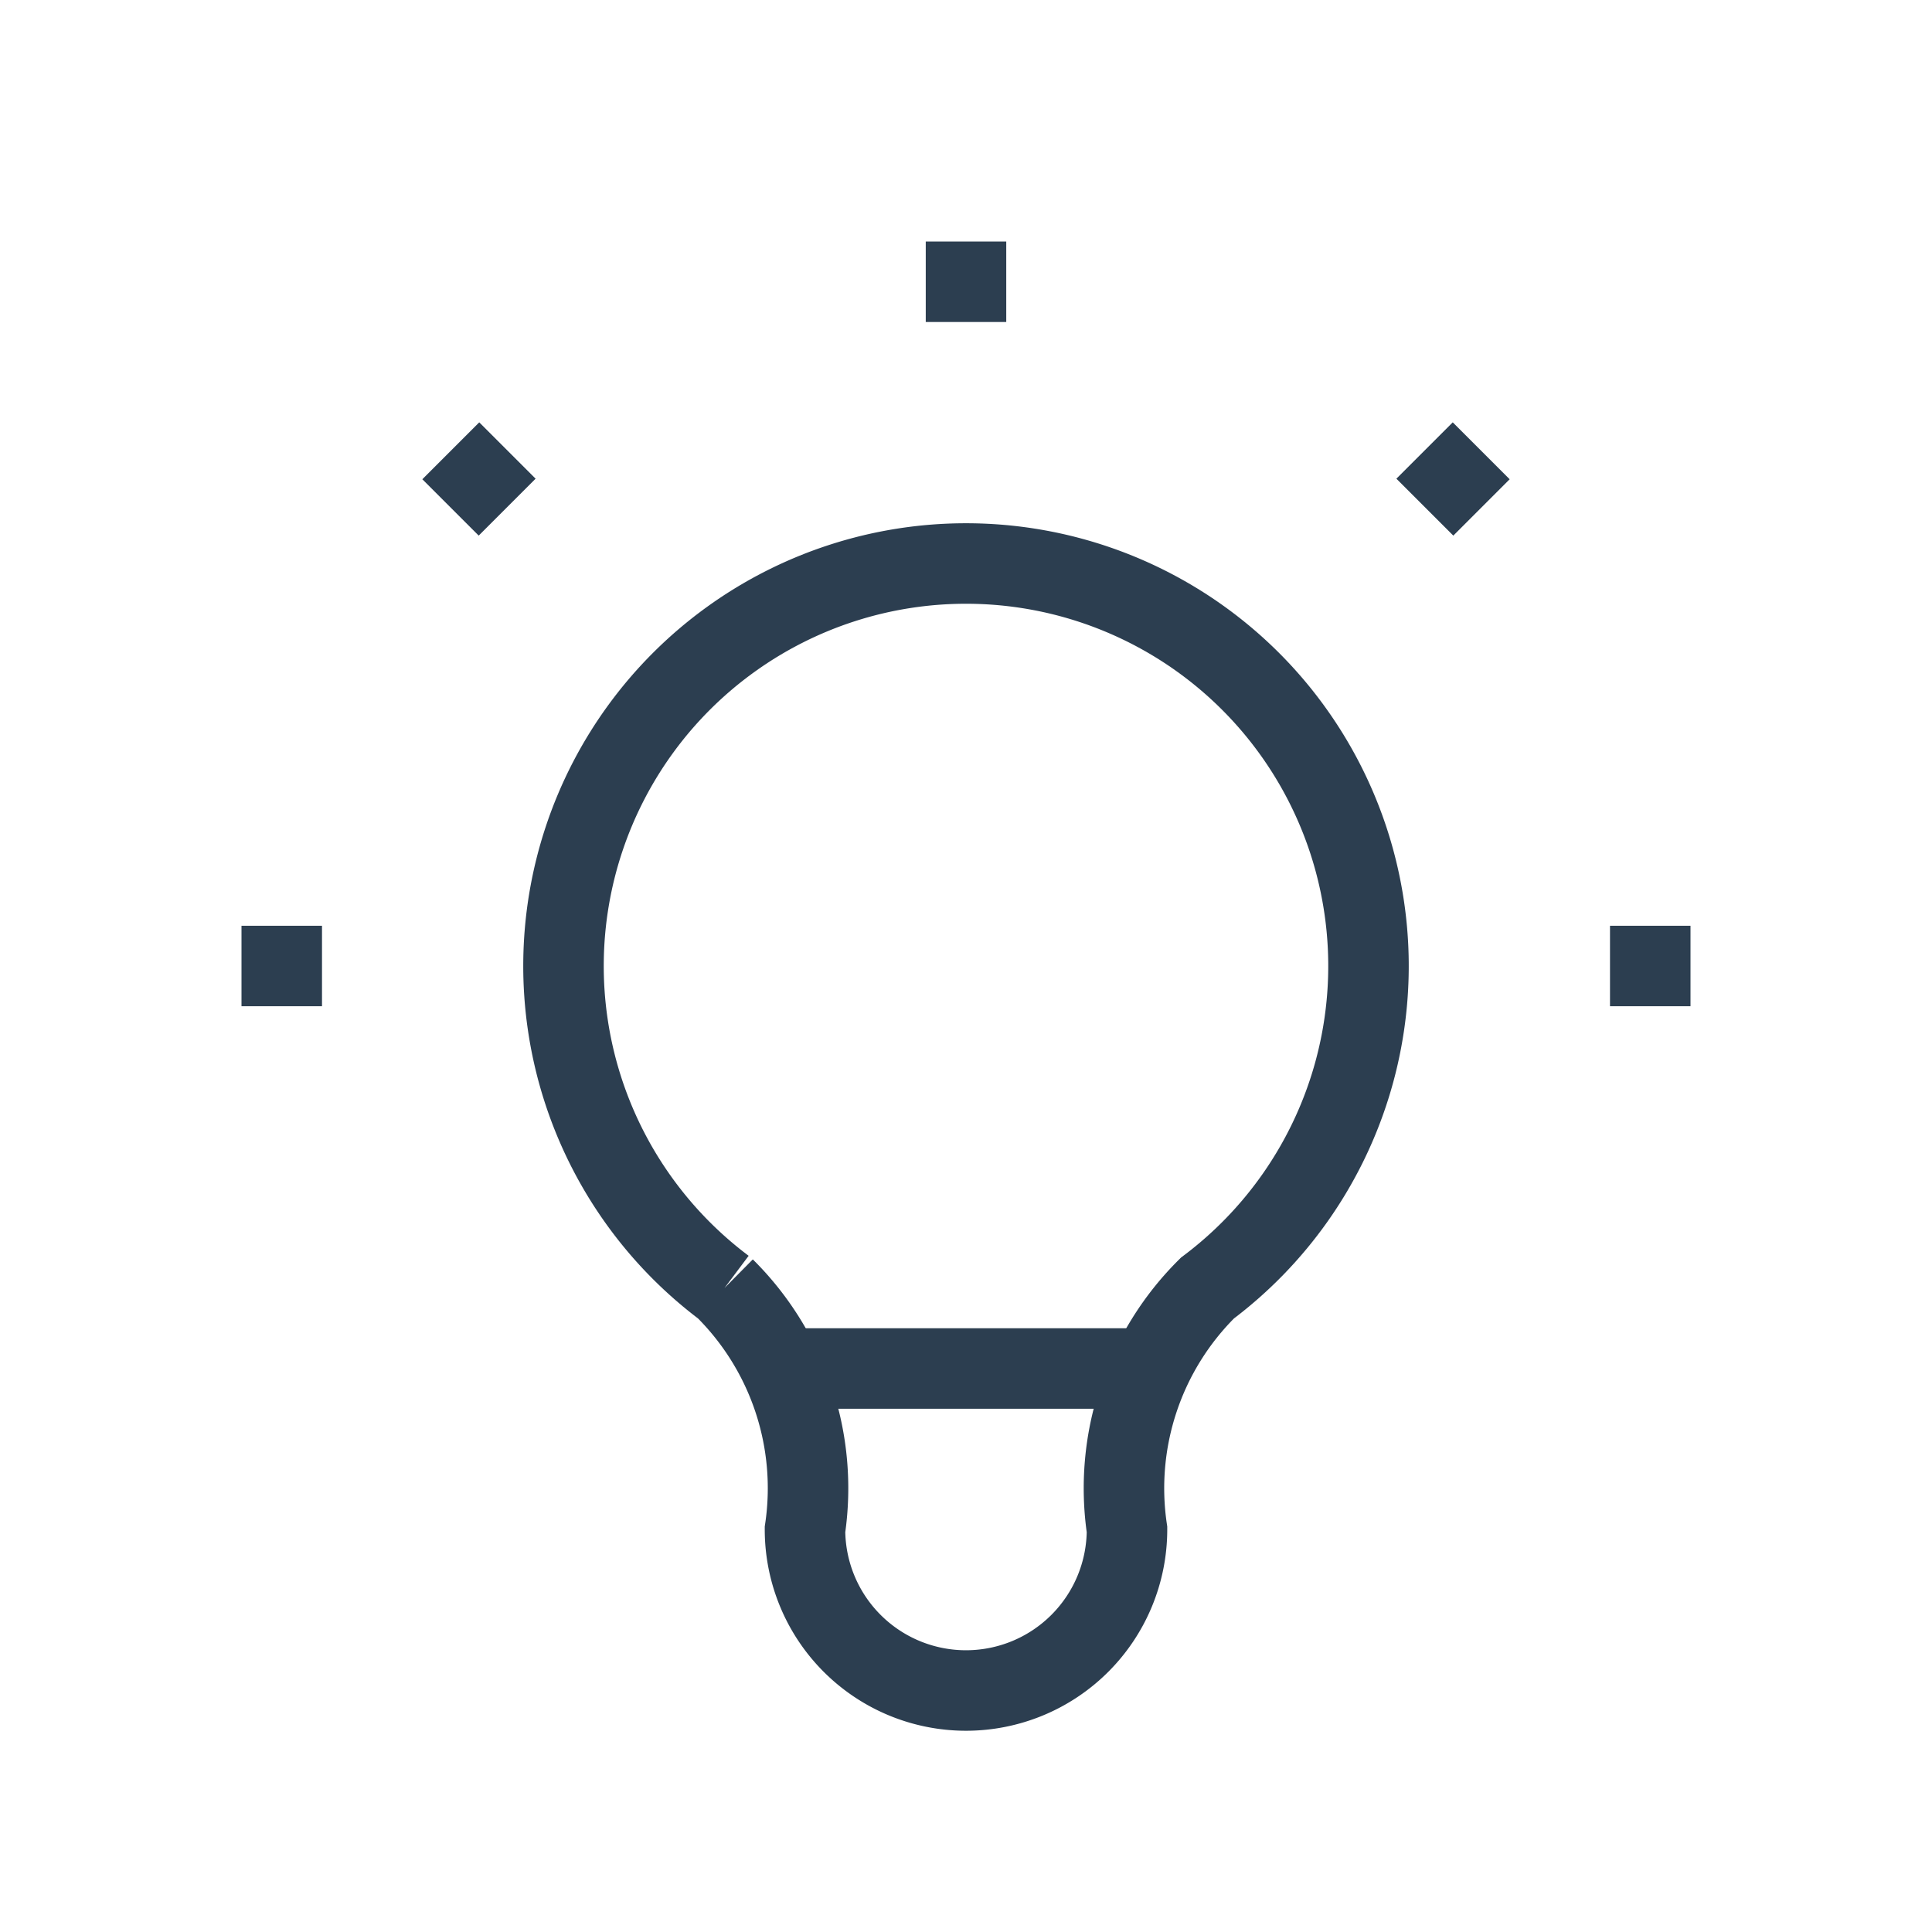                     <svg
                      xmlns='http://www.w3.org/2000/svg'
                      width='30'
                      height='30'
                      viewBox='0 0 24 24'
                      strokeWidth='1.5'
                      stroke='#2c3e50'
                      fill='none'
                      strokeLinecap='round'
                      strokeLinejoin='round'
                    >
                      <path stroke='none' d='M0 0h24v24H0z' fill='none' />
                      <path d='M3 12h1m8 -9v1m8 8h1m-15.4 -6.4l.7 .7m12.1 -.7l-.7 .7' />
                      <path d='M9 16a5 5 0 1 1 6 0a3.5 3.5 0 0 0 -1 3a2 2 0 0 1 -4 0a3.5 3.5 0 0 0 -1 -3' />
                      <path d='M9.7 17l4.6 0' />
                    </svg>